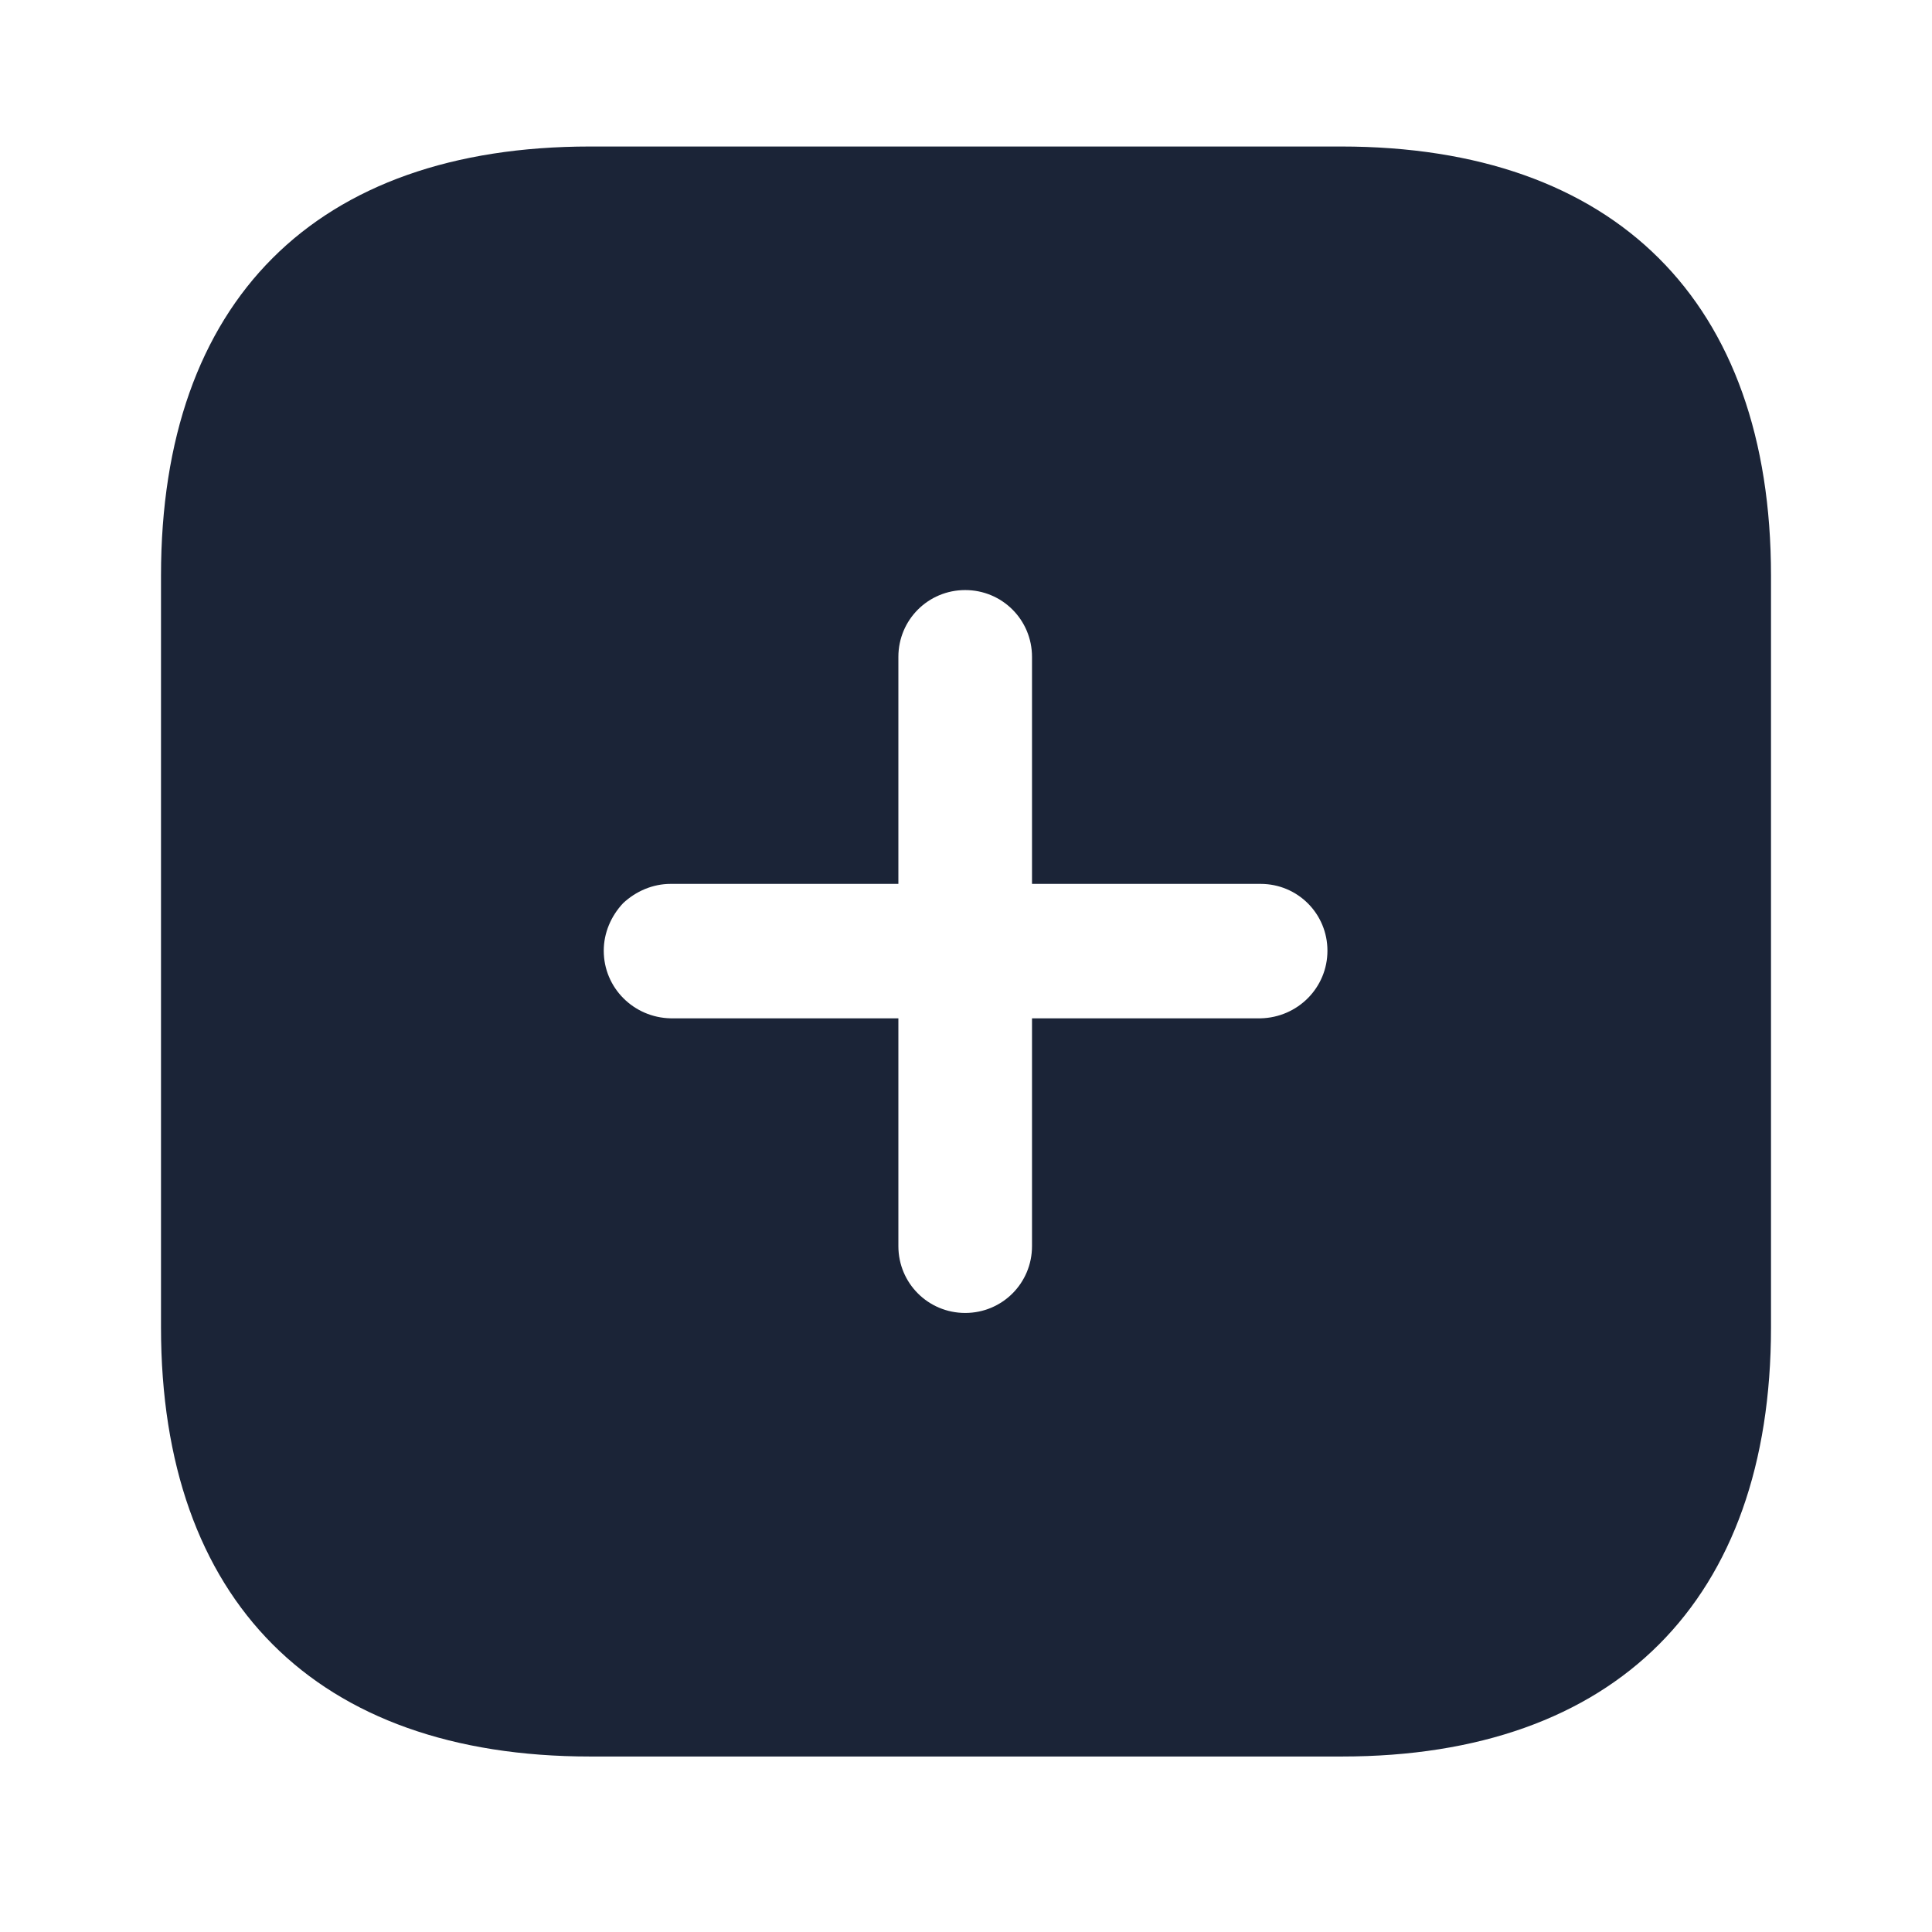 <svg width="24" height="24" viewBox="0 0 24 24" fill="none" xmlns="http://www.w3.org/2000/svg">
<path d="M16.66,1.82c3.4,0 5.34,1.92 5.34,5.33v9.34c0,3.39 -1.93,5.33 -5.33,5.33h-9.34c-3.41,0 -5.33,-1.94 -5.33,-5.33v-9.34c0,-3.41 1.92,-5.33 5.33,-5.33zM11.99,7.33c-0.46,0 -0.83,0.37 -0.83,0.83v2.82h-2.83c-0.22,0 -0.43,0.09 -0.59,0.24c-0.15,0.16 -0.24,0.369 -0.24,0.59c0,0.46 0.37,0.83 0.83,0.84h2.83v2.83c0,0.46 0.37,0.83 0.83,0.83c0.46,0 0.83,-0.37 0.83,-0.83v-2.83h2.84c0.46,-0.01 0.83,-0.38 0.83,-0.84c0,-0.46 -0.37,-0.83 -0.83,-0.83h-2.84v-2.82c0,-0.46 -0.37,-0.83 -0.83,-0.83z" fill="#1B2437"/>
</svg>
